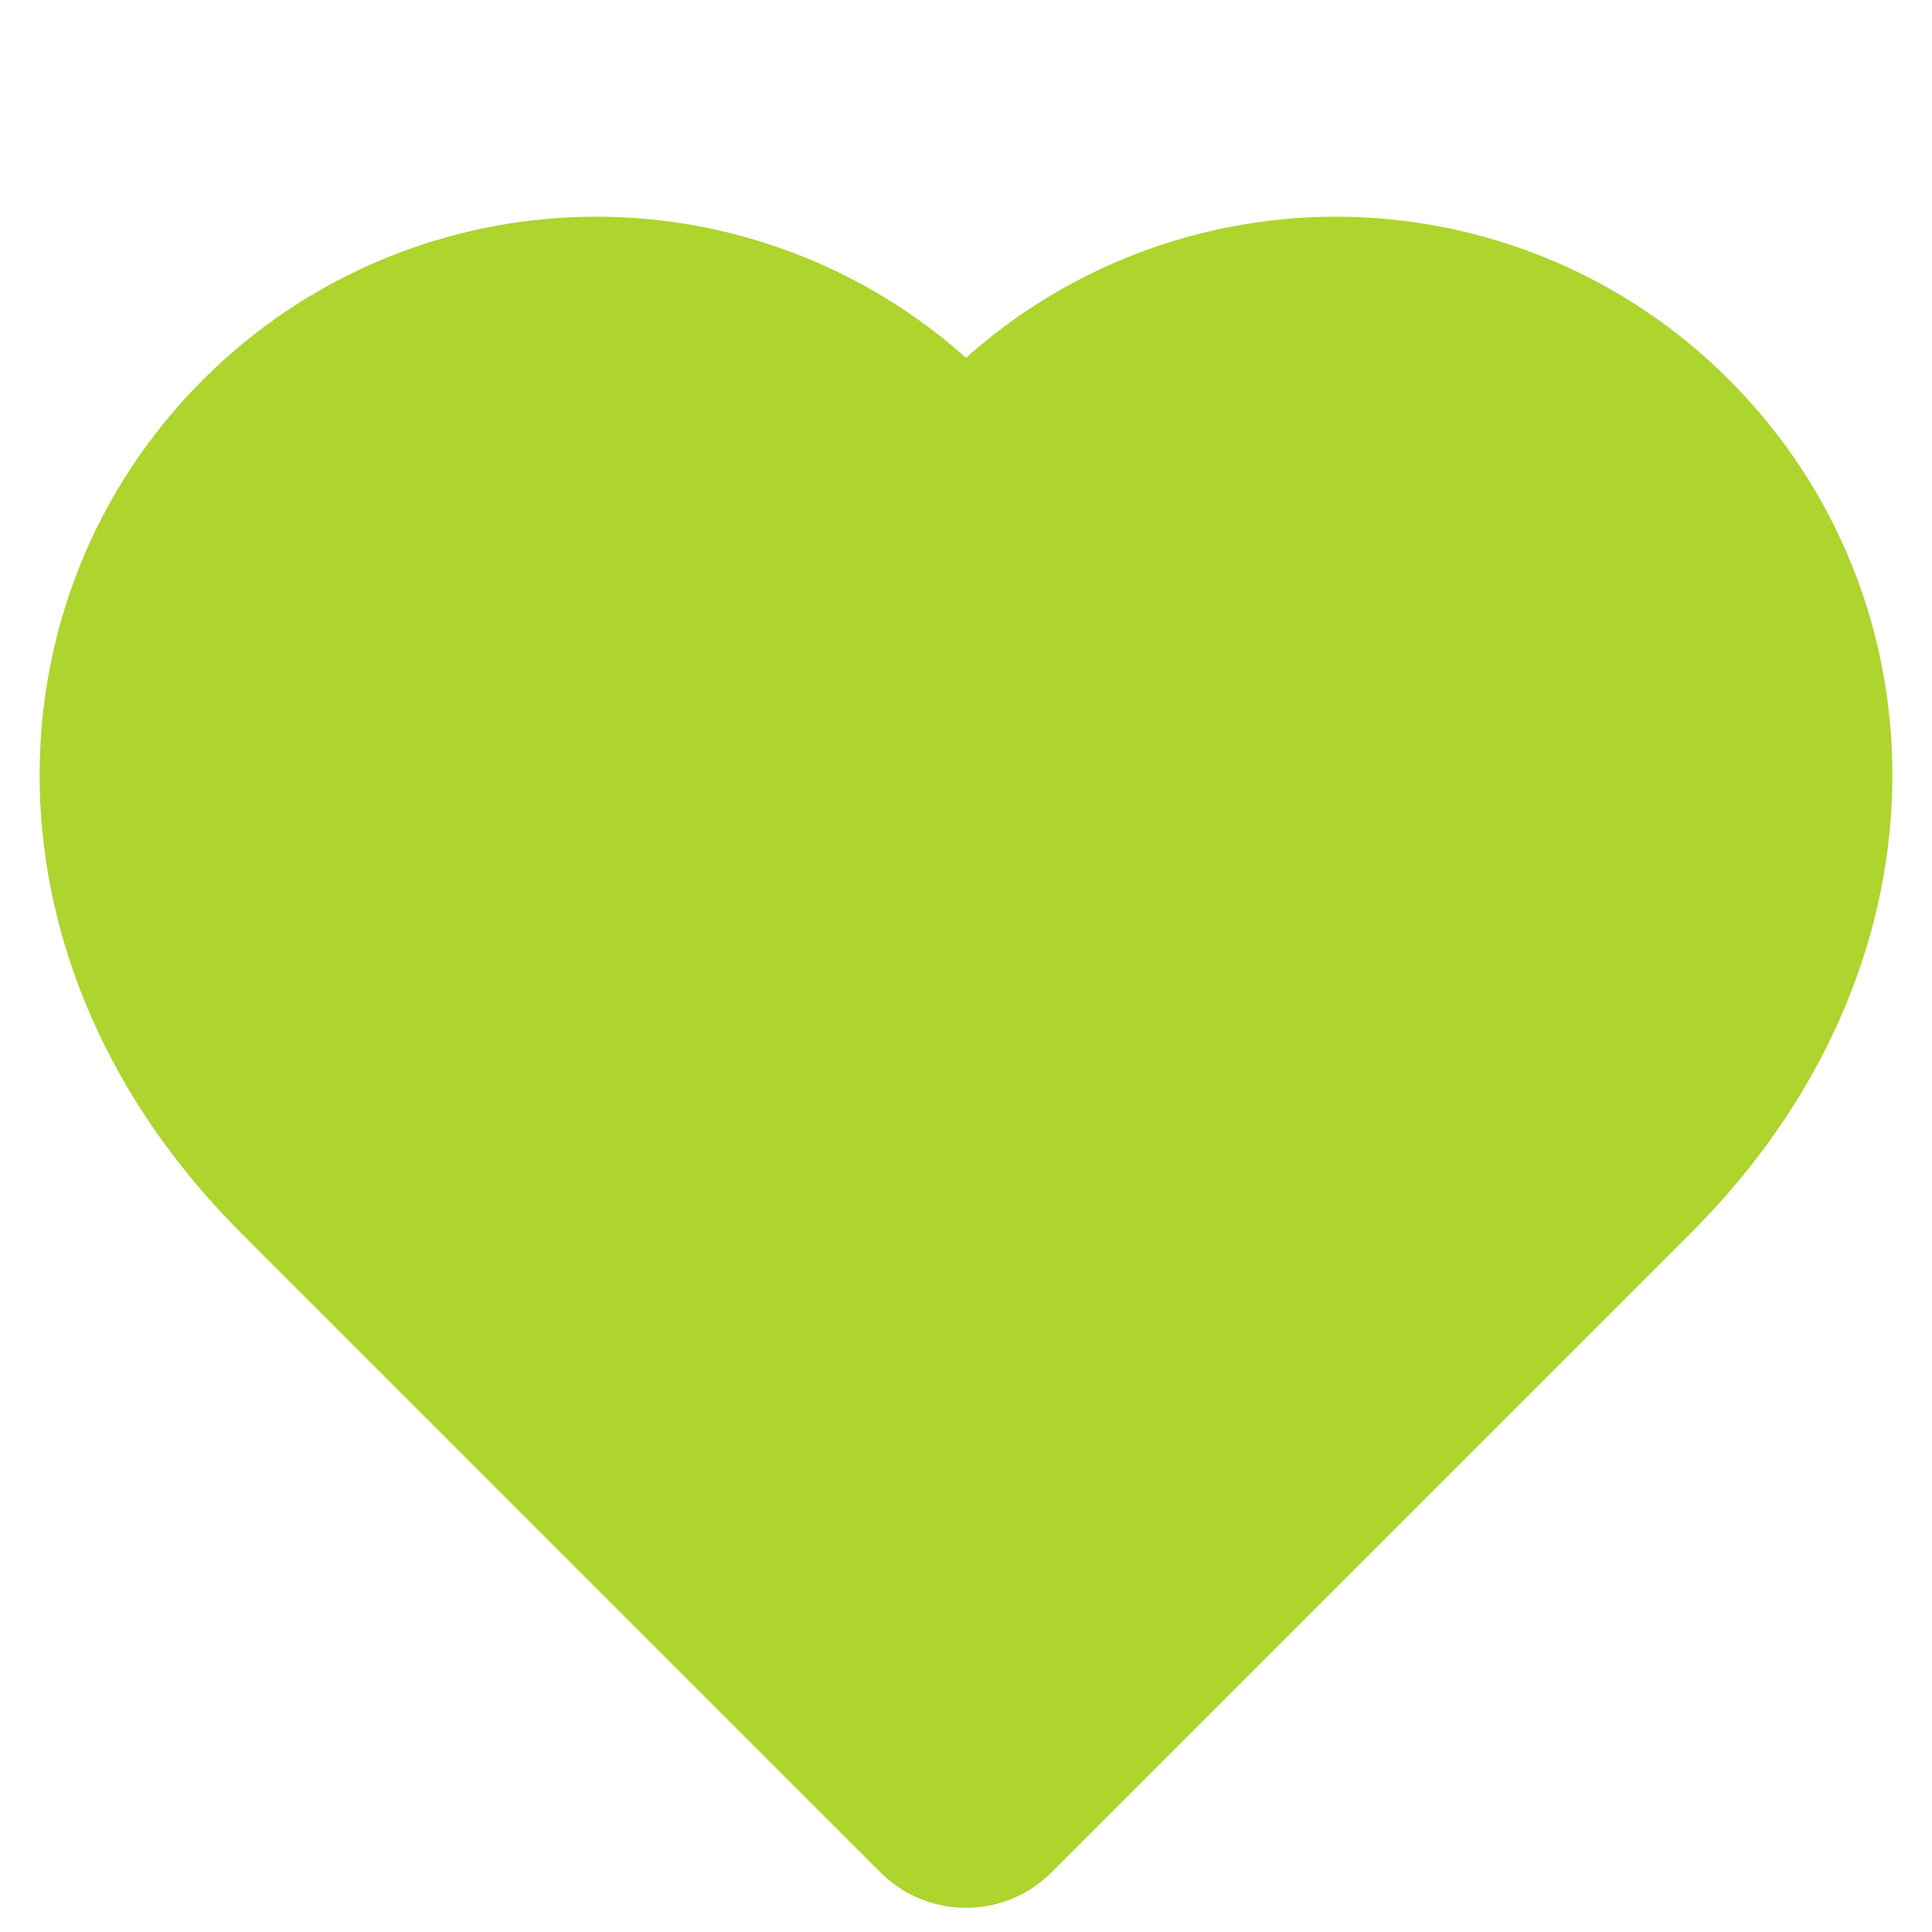 <svg width="20" height="20" viewBox="0 0 20 20" fill="none" xmlns="http://www.w3.org/2000/svg">
<path d="M17.017 4.817C16.599 4.397 16.102 4.064 15.555 3.837C15.008 3.61 14.421 3.493 13.829 3.493C13.237 3.493 12.65 3.61 12.104 3.837C11.556 4.064 11.06 4.397 10.642 4.817L10 5.467L9.358 4.817C8.94 4.397 8.444 4.064 7.897 3.837C7.35 3.61 6.763 3.493 6.171 3.493C5.579 3.493 4.992 3.61 4.445 3.837C3.898 4.064 3.401 4.397 2.983 4.817C1.217 6.583 1.108 9.567 3.333 11.833L10 18.5L16.667 11.833C18.892 9.567 18.783 6.583 17.017 4.817Z" fill="#AED42E" stroke="#AED42E" stroke-width="2.5" stroke-linecap="round" stroke-linejoin="round"/>
</svg>
